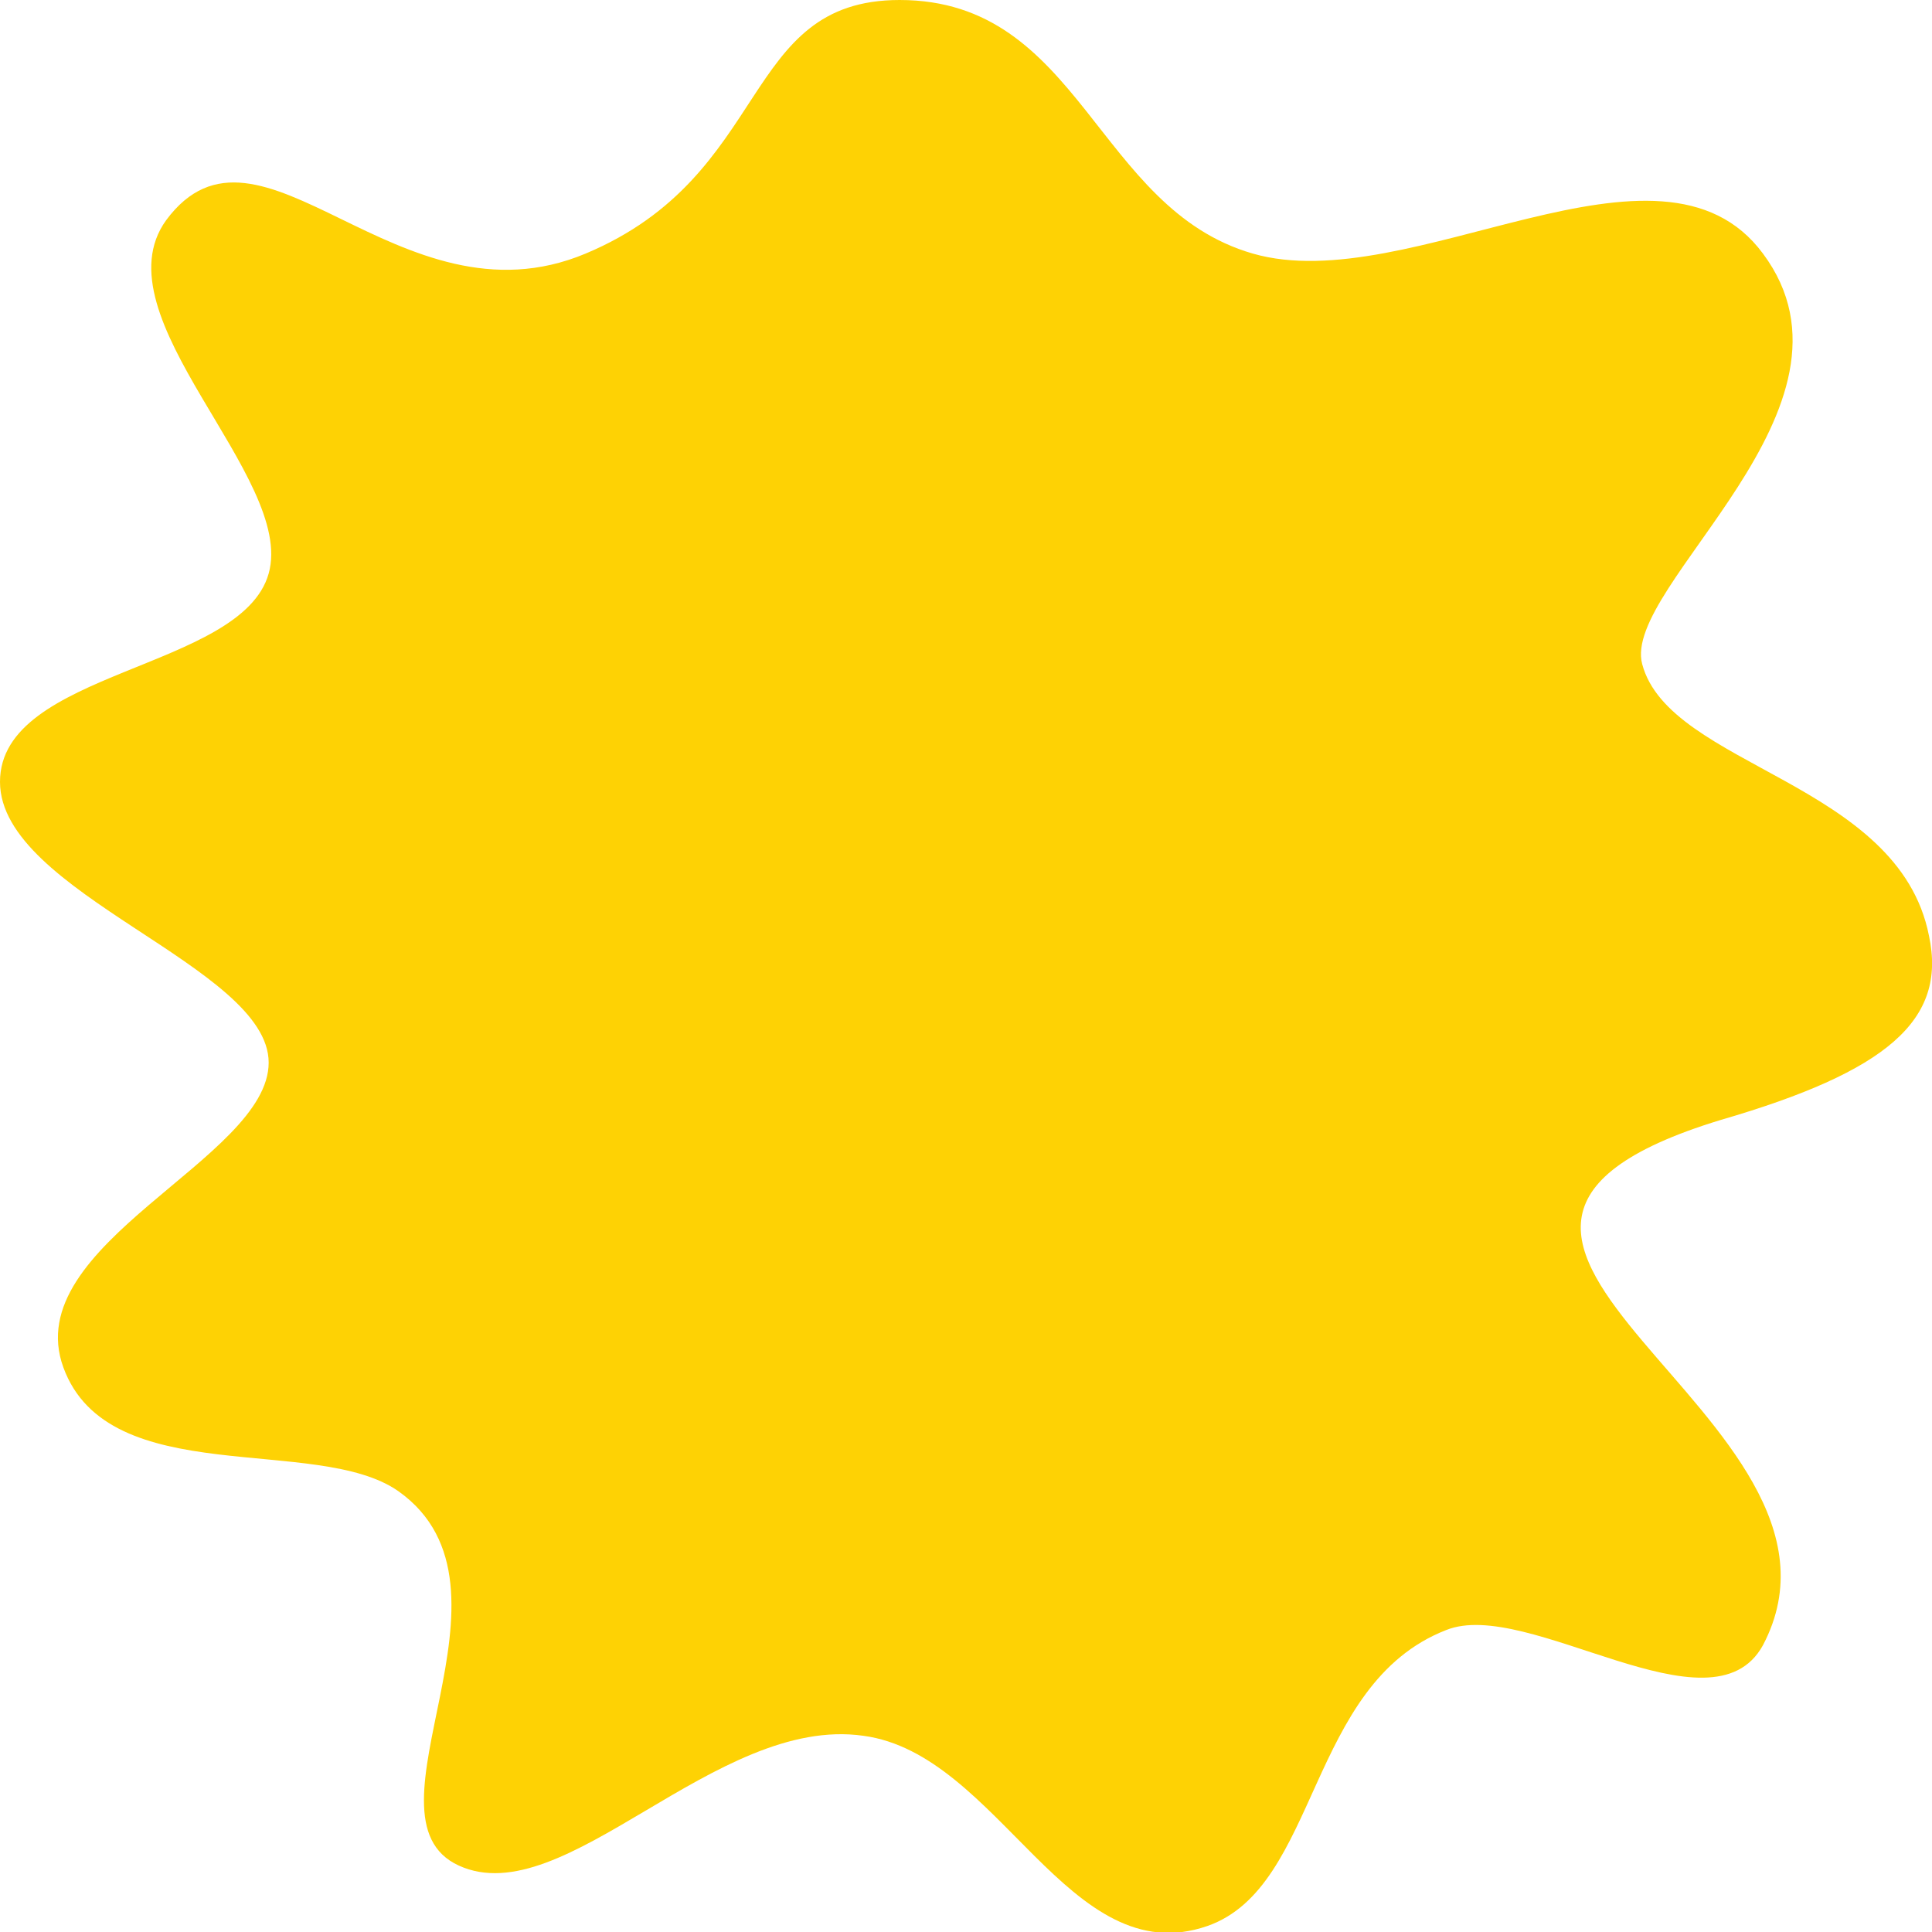 <?xml version="1.0" encoding="utf-8"?>
<svg width="64px" height="64px" viewBox="0 0 64 64" version="1.1" xmlns="http://www.w3.org/2000/svg" xmlns:xlink="http://www.w3.org/1999/xlink">
<path fill="#FED204" d="M41.5,8.4c5.2,1.5,13.5-4.6,16.9,0c3.8,5.1-4.7,11-4,13.6c0.9,3.4,8.5,3.9,9.5,9c0.6,2.8-1.4,4.5-6.9,6.1
	c-12.8,3.9,5.4,9.8,1.4,17.4c-1.7,3.1-7.8-1.6-10.5-0.5c-4.6,1.8-4.2,8.5-7.9,9.8c-4.6,1.6-6.9-5.7-11.4-6.3
	c-4.9-0.7-9.9,5.9-13.4,4.3c-3.5-1.6,2.5-9.2-2-12.4c-2.7-1.9-9.6,0-11.1-4.1s6.8-6.9,6.8-10.1C8.9,32,0,29.6,0,25.9
	c0-3.7,8-3.7,8.9-6.9c0.9-3.2-5.7-8.5-3.4-11.7c3.1-4.2,7.7,3.7,13.9,1.1S24.5,0,29.8,0C35.8,0,36.3,6.9,41.5,8.4z"/>
</svg>
